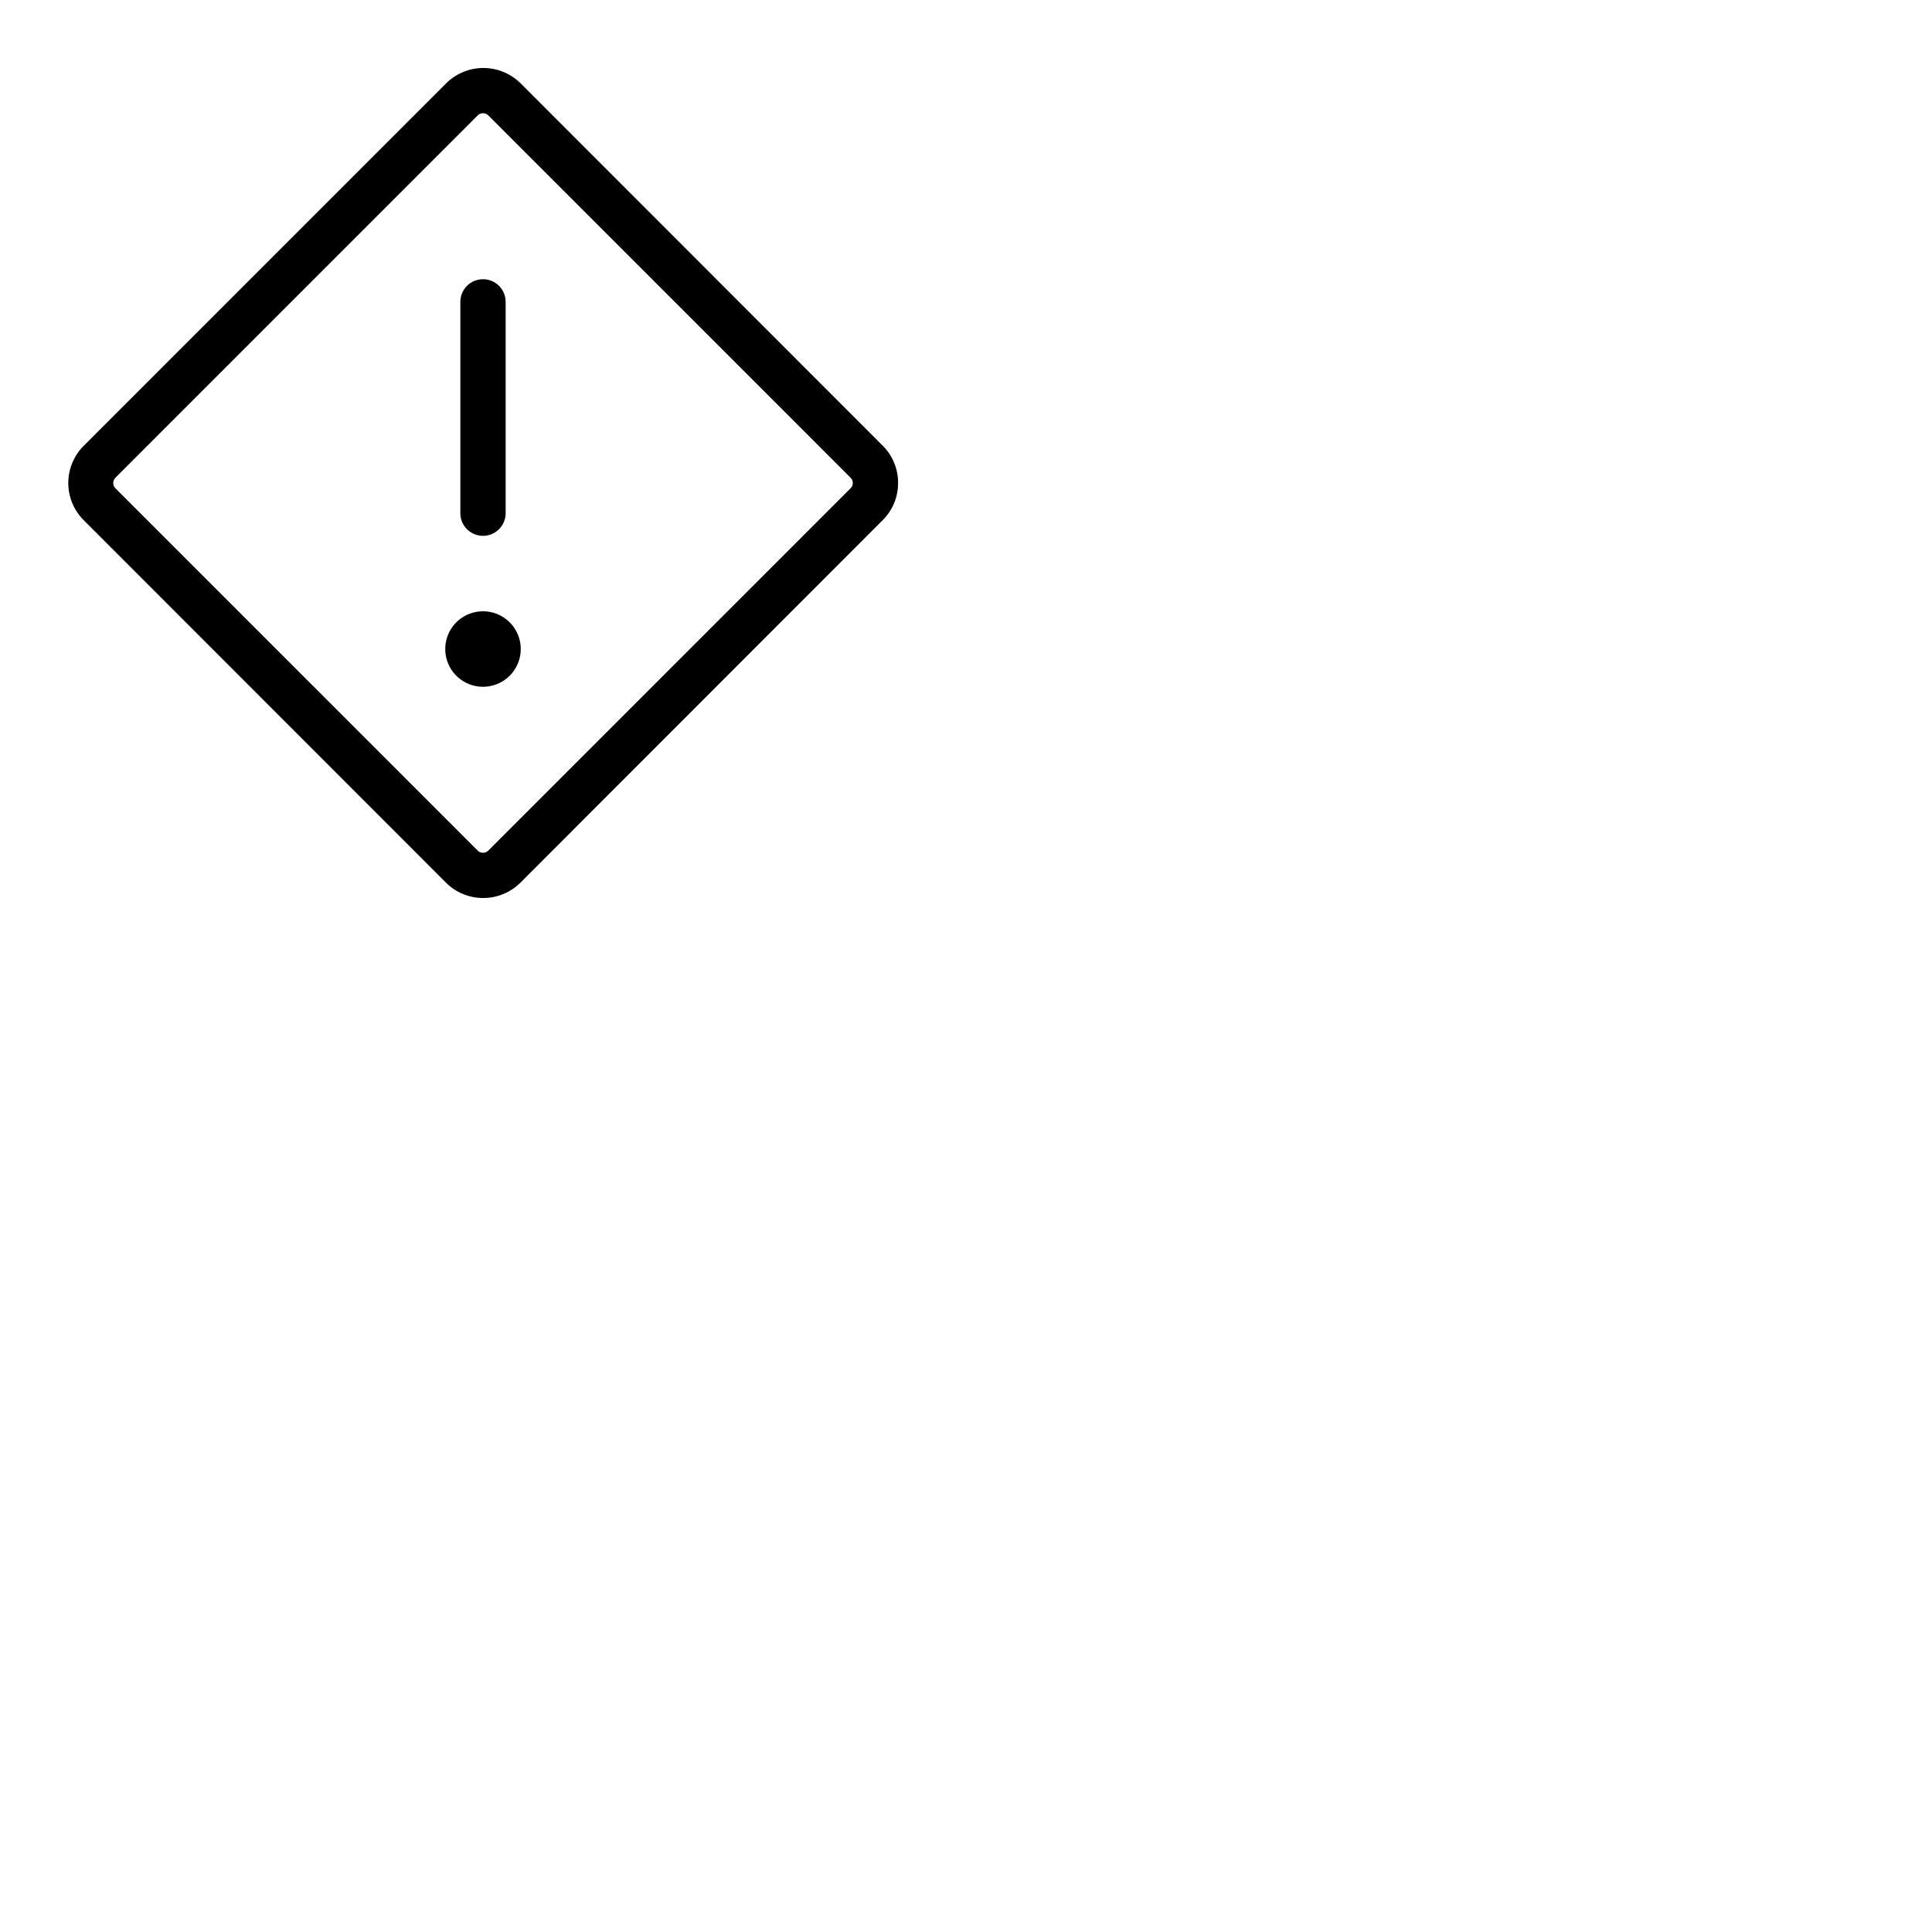 <svg xmlns="http://www.w3.org/2000/svg" version="1.1" viewBox="0 0 512 512" fill="currentColor"><path fill="currentColor" d="M122 136V80a6 6 0 0 1 12 0v56a6 6 0 0 1-12 0m6 26a10 10 0 1 0 10 10a10 10 0 0 0-10-10m110-34a13.82 13.82 0 0 1-4.09 9.86l-96 96.06a14 14 0 0 1-19.72 0l-96-96.06a13.93 13.93 0 0 1 0-19.72l96.05-96.06a14 14 0 0 1 19.72 0l96 96.06A13.82 13.82 0 0 1 238 128m-12 0a1.94 1.94 0 0 0-.57-1.38l-96.05-96.06a2 2 0 0 0-2.76 0l-96.05 96.06a2 2 0 0 0 0 2.76l96.05 96.06a2 2 0 0 0 2.76 0l96.05-96.06A1.94 1.94 0 0 0 226 128"/></svg>